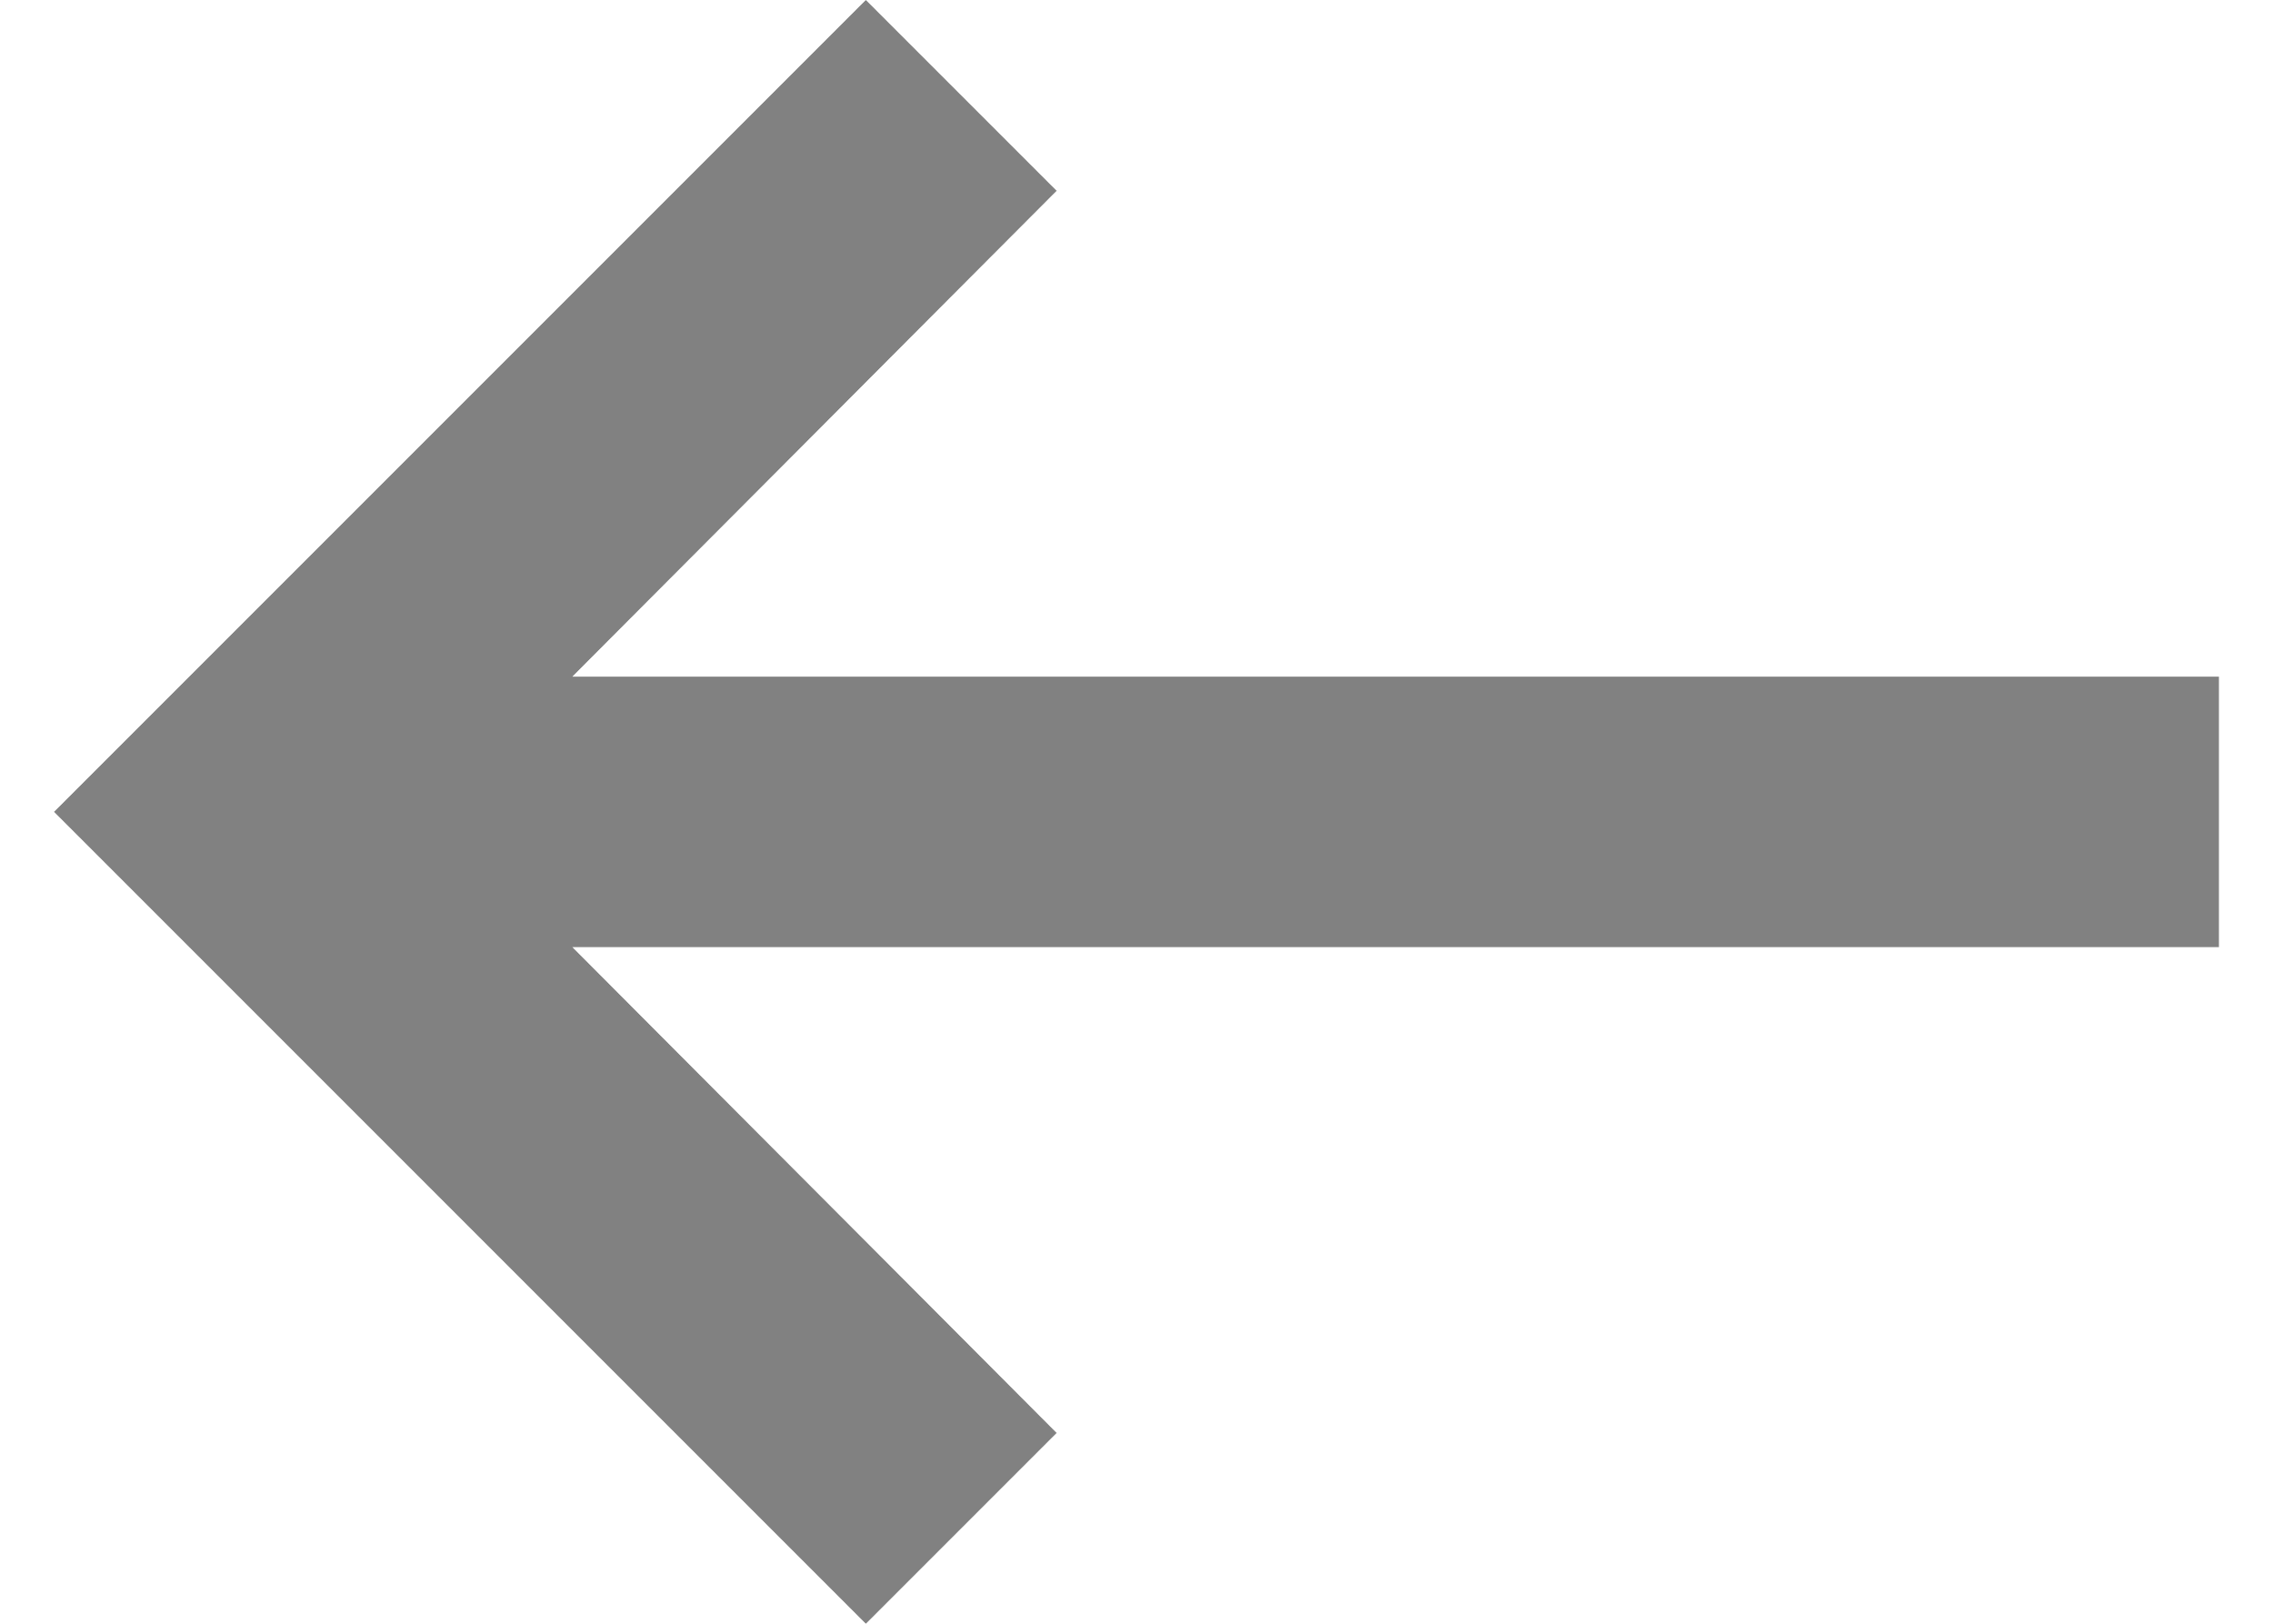 <svg width="14" height="10" viewBox="0 0 14 10" fill="none" xmlns="http://www.w3.org/2000/svg">
<path d="M3.525 4.167L6.508 1.175L5.333 -7.28523e-07L0.333 5L5.333 10L6.508 8.825L3.525 5.833L13.667 5.833L13.667 4.167L3.525 4.167Z" fill="#818181"/>
</svg>
